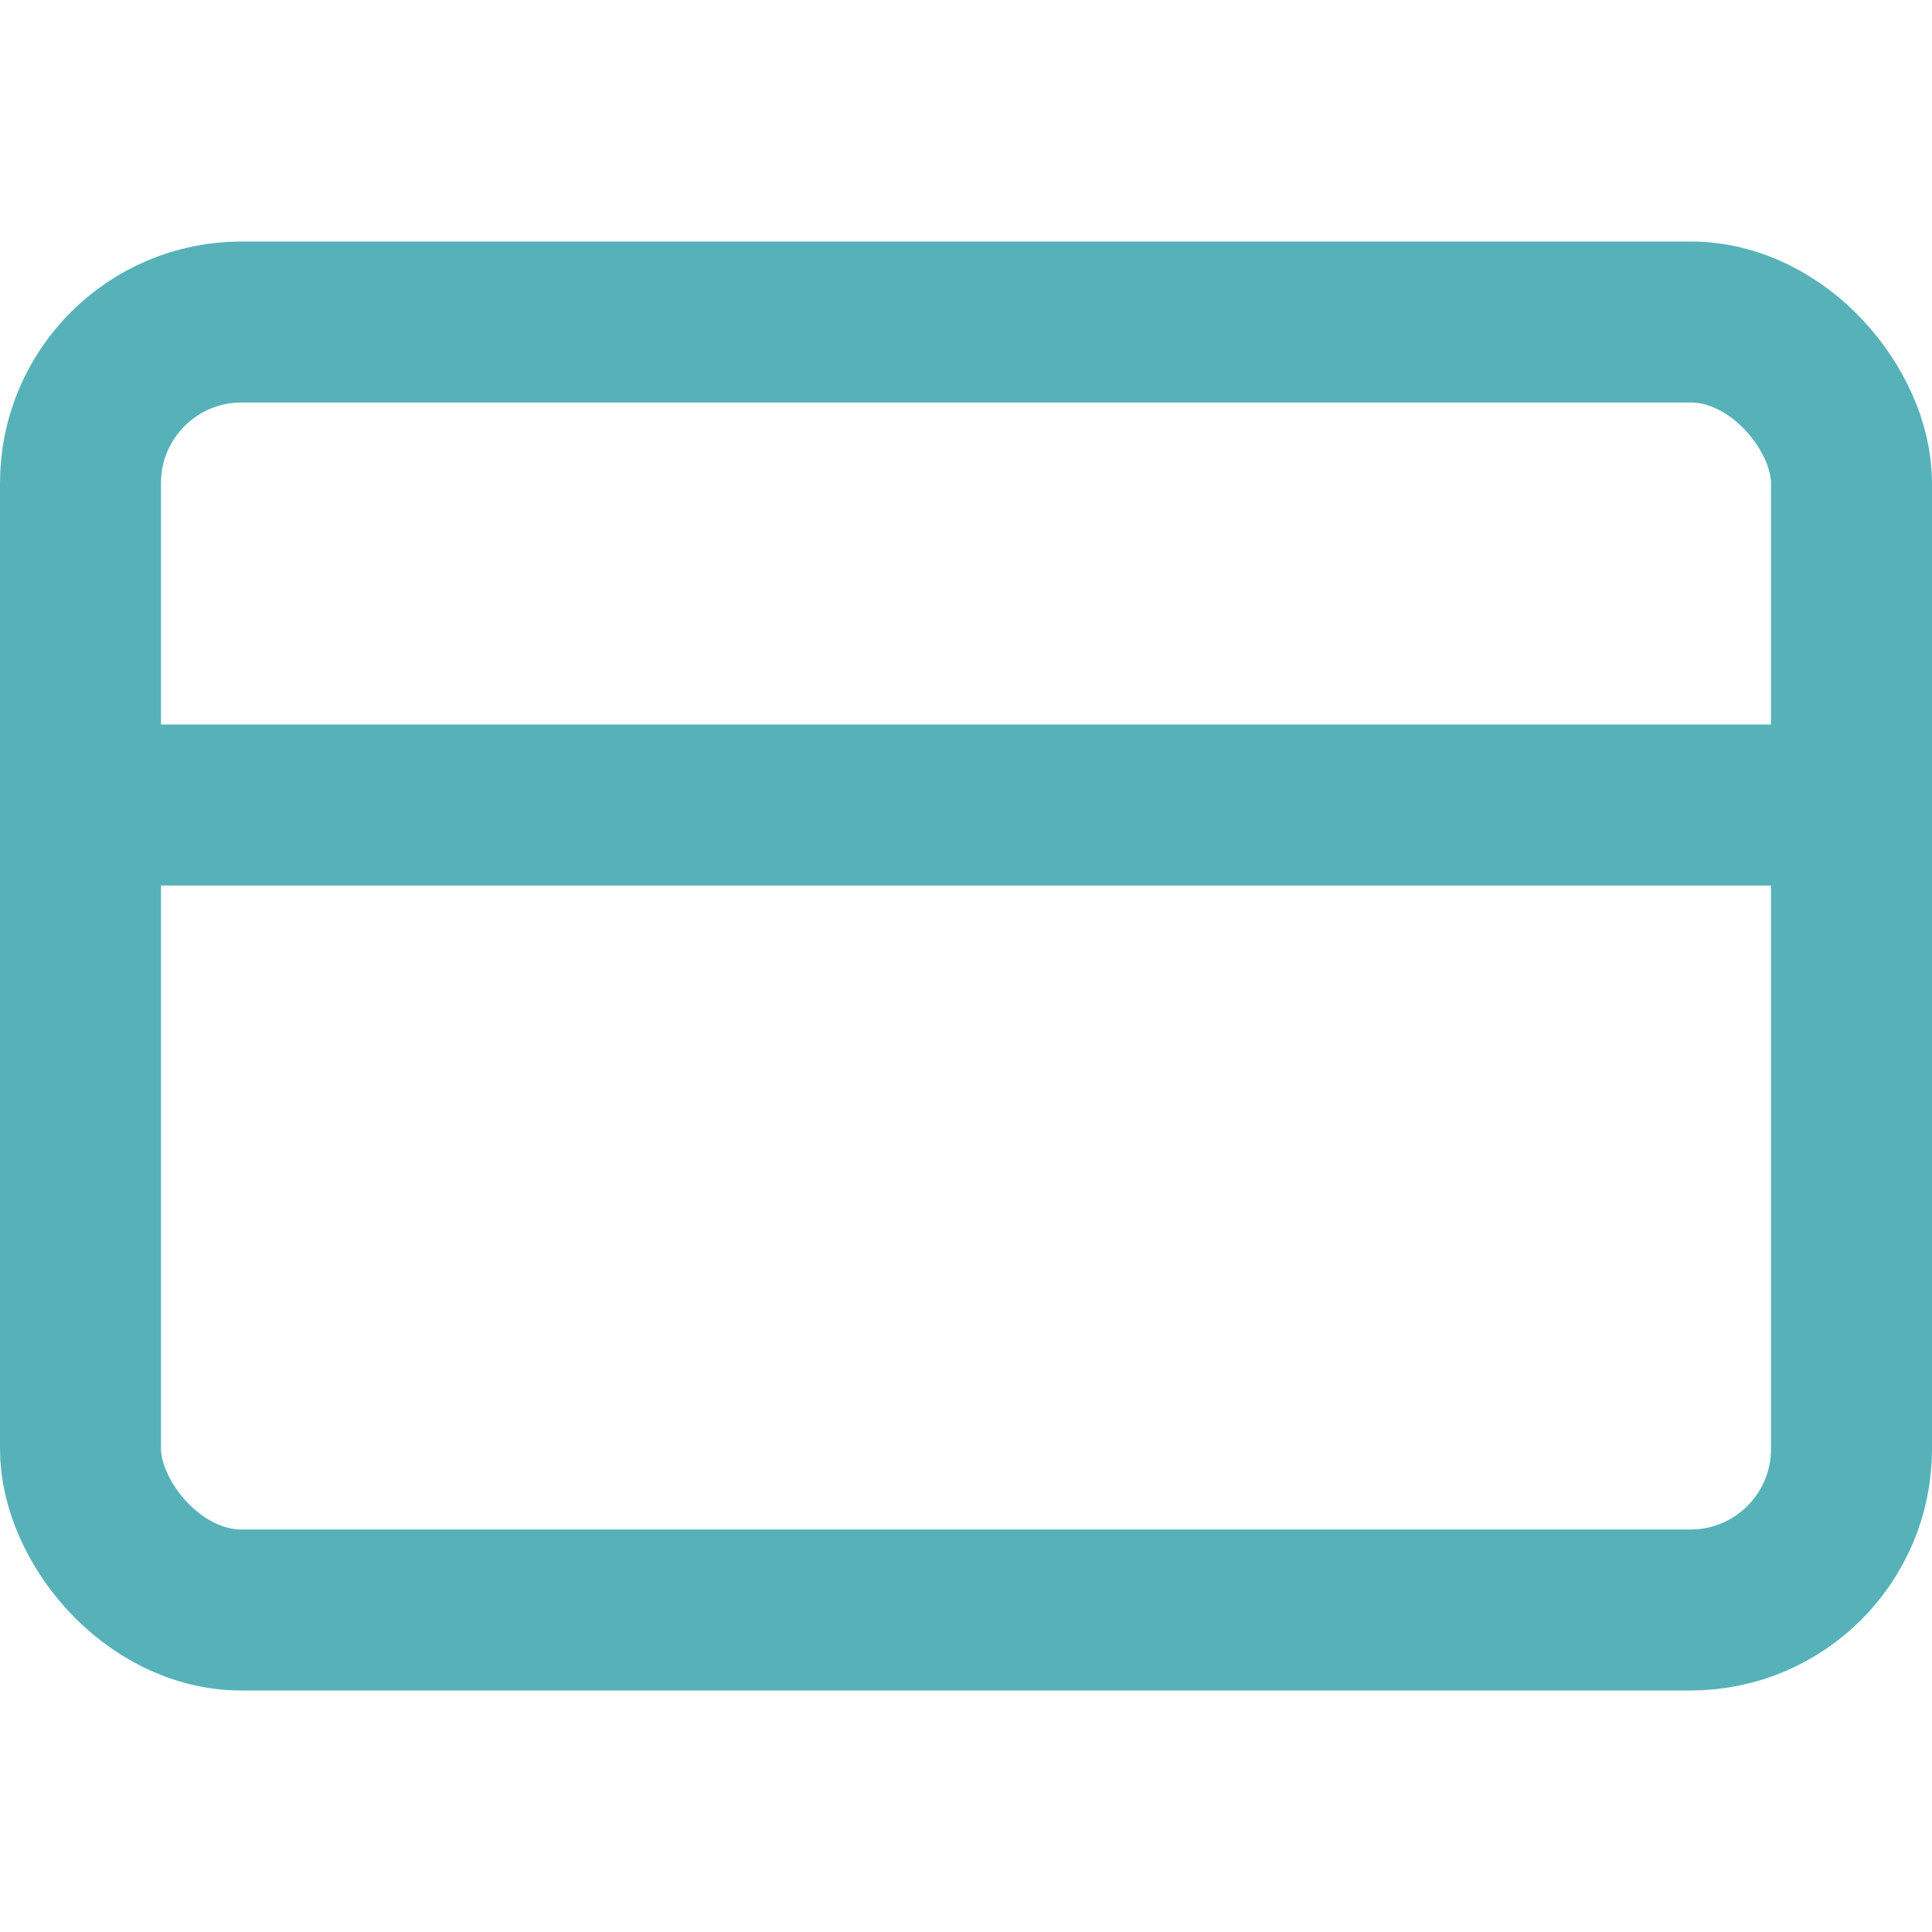 <svg xmlns="http://www.w3.org/2000/svg" width="24" height="24" viewBox="0 0 24 24" fill="none" stroke="#56b2b8" stroke-width="2" stroke-linecap="round" stroke-linejoin="round" class="feather feather-credit-card"><rect x="1" y="4" width="22" height="16" rx="2" ry="2"></rect><line x1="1" y1="10" x2="23" y2="10"></line></svg>